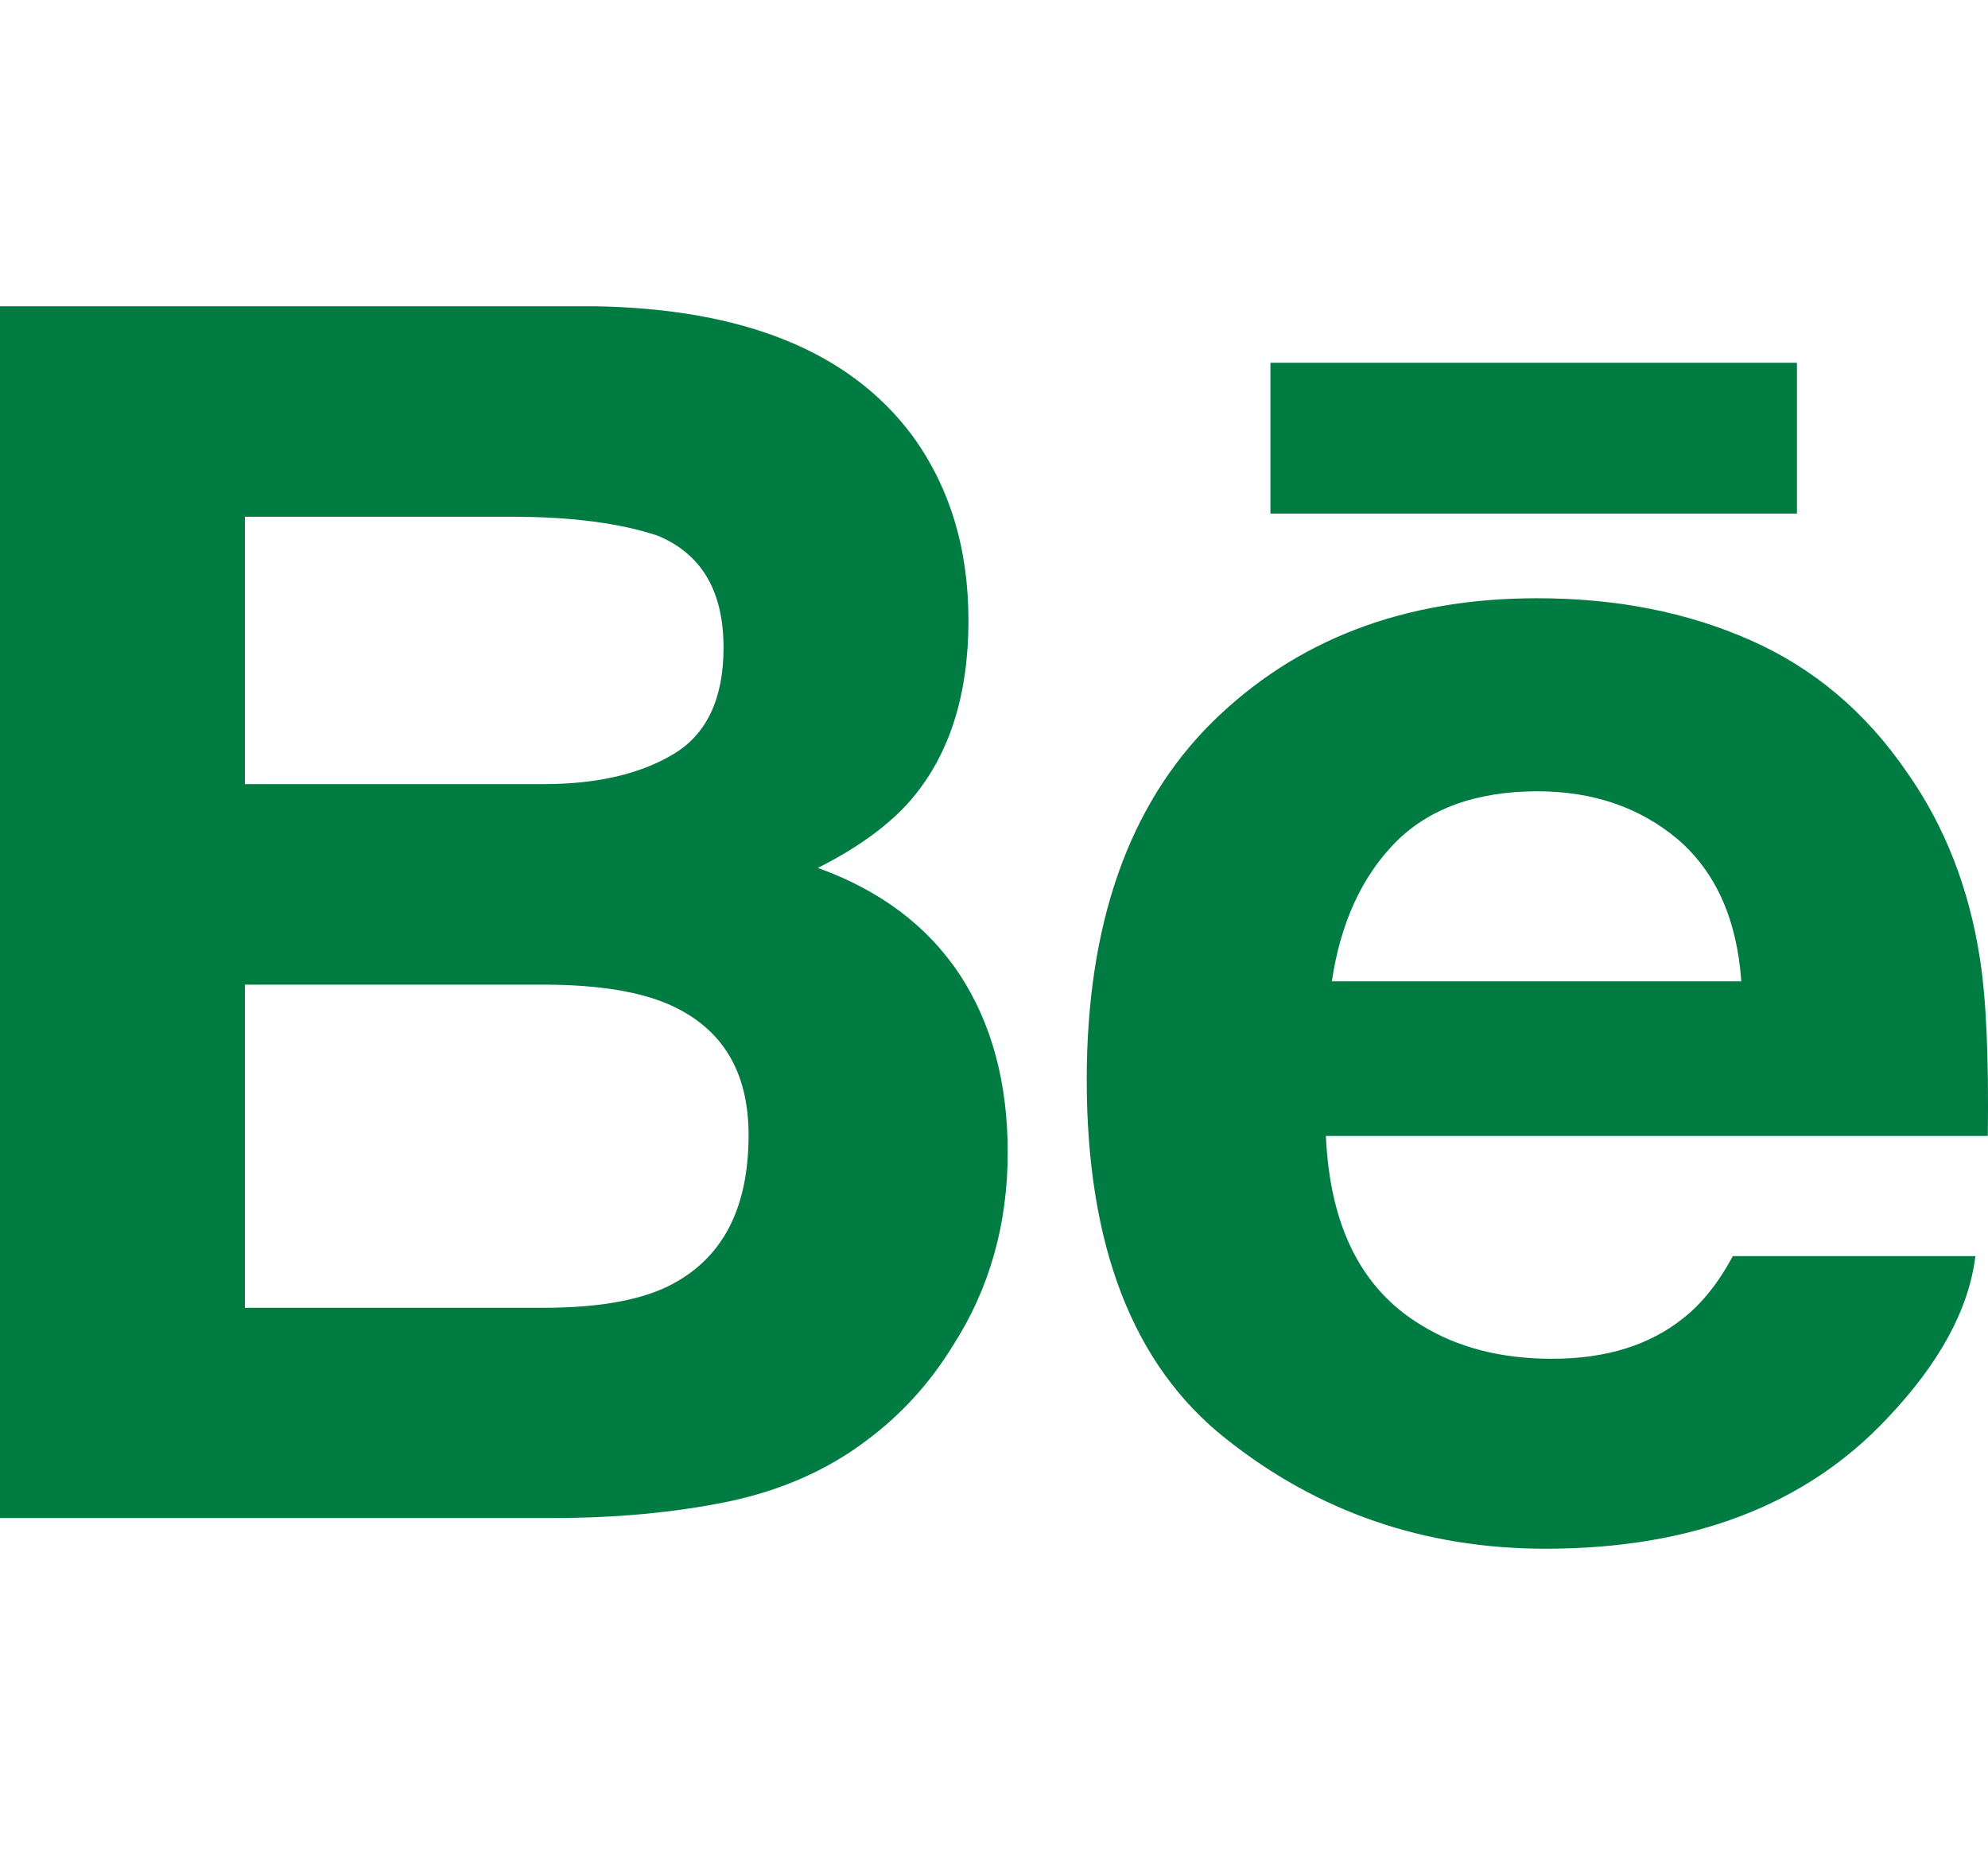<svg xmlns="http://www.w3.org/2000/svg" width="15" height="14" viewBox="0 0 20 14" fill="none">
  <path d="M8.228 6.399C8.643 6.19 8.957 5.957 9.172 5.706C9.555 5.253 9.743 4.653 9.743 3.91C9.743 3.186 9.555 2.567 9.177 2.048C8.547 1.203 7.481 0.771 5.973 0.748H0V12.94H5.569C6.197 12.94 6.778 12.886 7.316 12.777C7.853 12.665 8.318 12.461 8.712 12.164C9.062 11.905 9.355 11.584 9.587 11.205C9.955 10.633 10.138 9.984 10.138 9.261C10.138 8.561 9.977 7.965 9.657 7.475C9.333 6.985 8.858 6.626 8.228 6.399ZM2.464 2.866H5.154C5.745 2.866 6.233 2.929 6.616 3.056C7.058 3.24 7.279 3.613 7.279 4.183C7.279 4.695 7.111 5.052 6.777 5.253C6.441 5.455 6.004 5.556 5.469 5.556H2.464V2.866ZM6.718 10.61C6.421 10.754 6.002 10.825 5.465 10.825H2.464V7.574H5.507C6.037 7.577 6.449 7.647 6.744 7.779C7.269 8.016 7.531 8.451 7.531 9.087C7.531 9.838 7.261 10.343 6.718 10.61ZM12.781 1.317H18.078V2.834H12.781V1.317ZM19.918 7.306C19.808 6.6 19.565 5.978 19.188 5.442C18.774 4.835 18.249 4.39 17.61 4.108C16.974 3.826 16.258 3.685 15.46 3.686C14.121 3.686 13.034 4.105 12.192 4.936C11.353 5.77 10.933 6.969 10.933 8.531C10.933 10.198 11.397 11.401 12.33 12.14C13.259 12.88 14.331 13.249 15.549 13.249C17.023 13.249 18.169 12.81 18.988 11.935C19.512 11.383 19.808 10.839 19.873 10.305H17.433C17.291 10.569 17.128 10.775 16.94 10.925C16.6 11.2 16.158 11.338 15.615 11.338C15.099 11.338 14.661 11.224 14.296 10.998C13.694 10.635 13.379 10 13.339 9.096H19.998C20.008 8.317 19.983 7.719 19.918 7.306ZM13.399 7.54C13.486 6.954 13.699 6.489 14.036 6.145C14.374 5.802 14.851 5.63 15.463 5.628C16.026 5.628 16.498 5.79 16.881 6.113C17.26 6.44 17.474 6.914 17.518 7.54H13.399Z" fill="#007B42"/>
</svg>